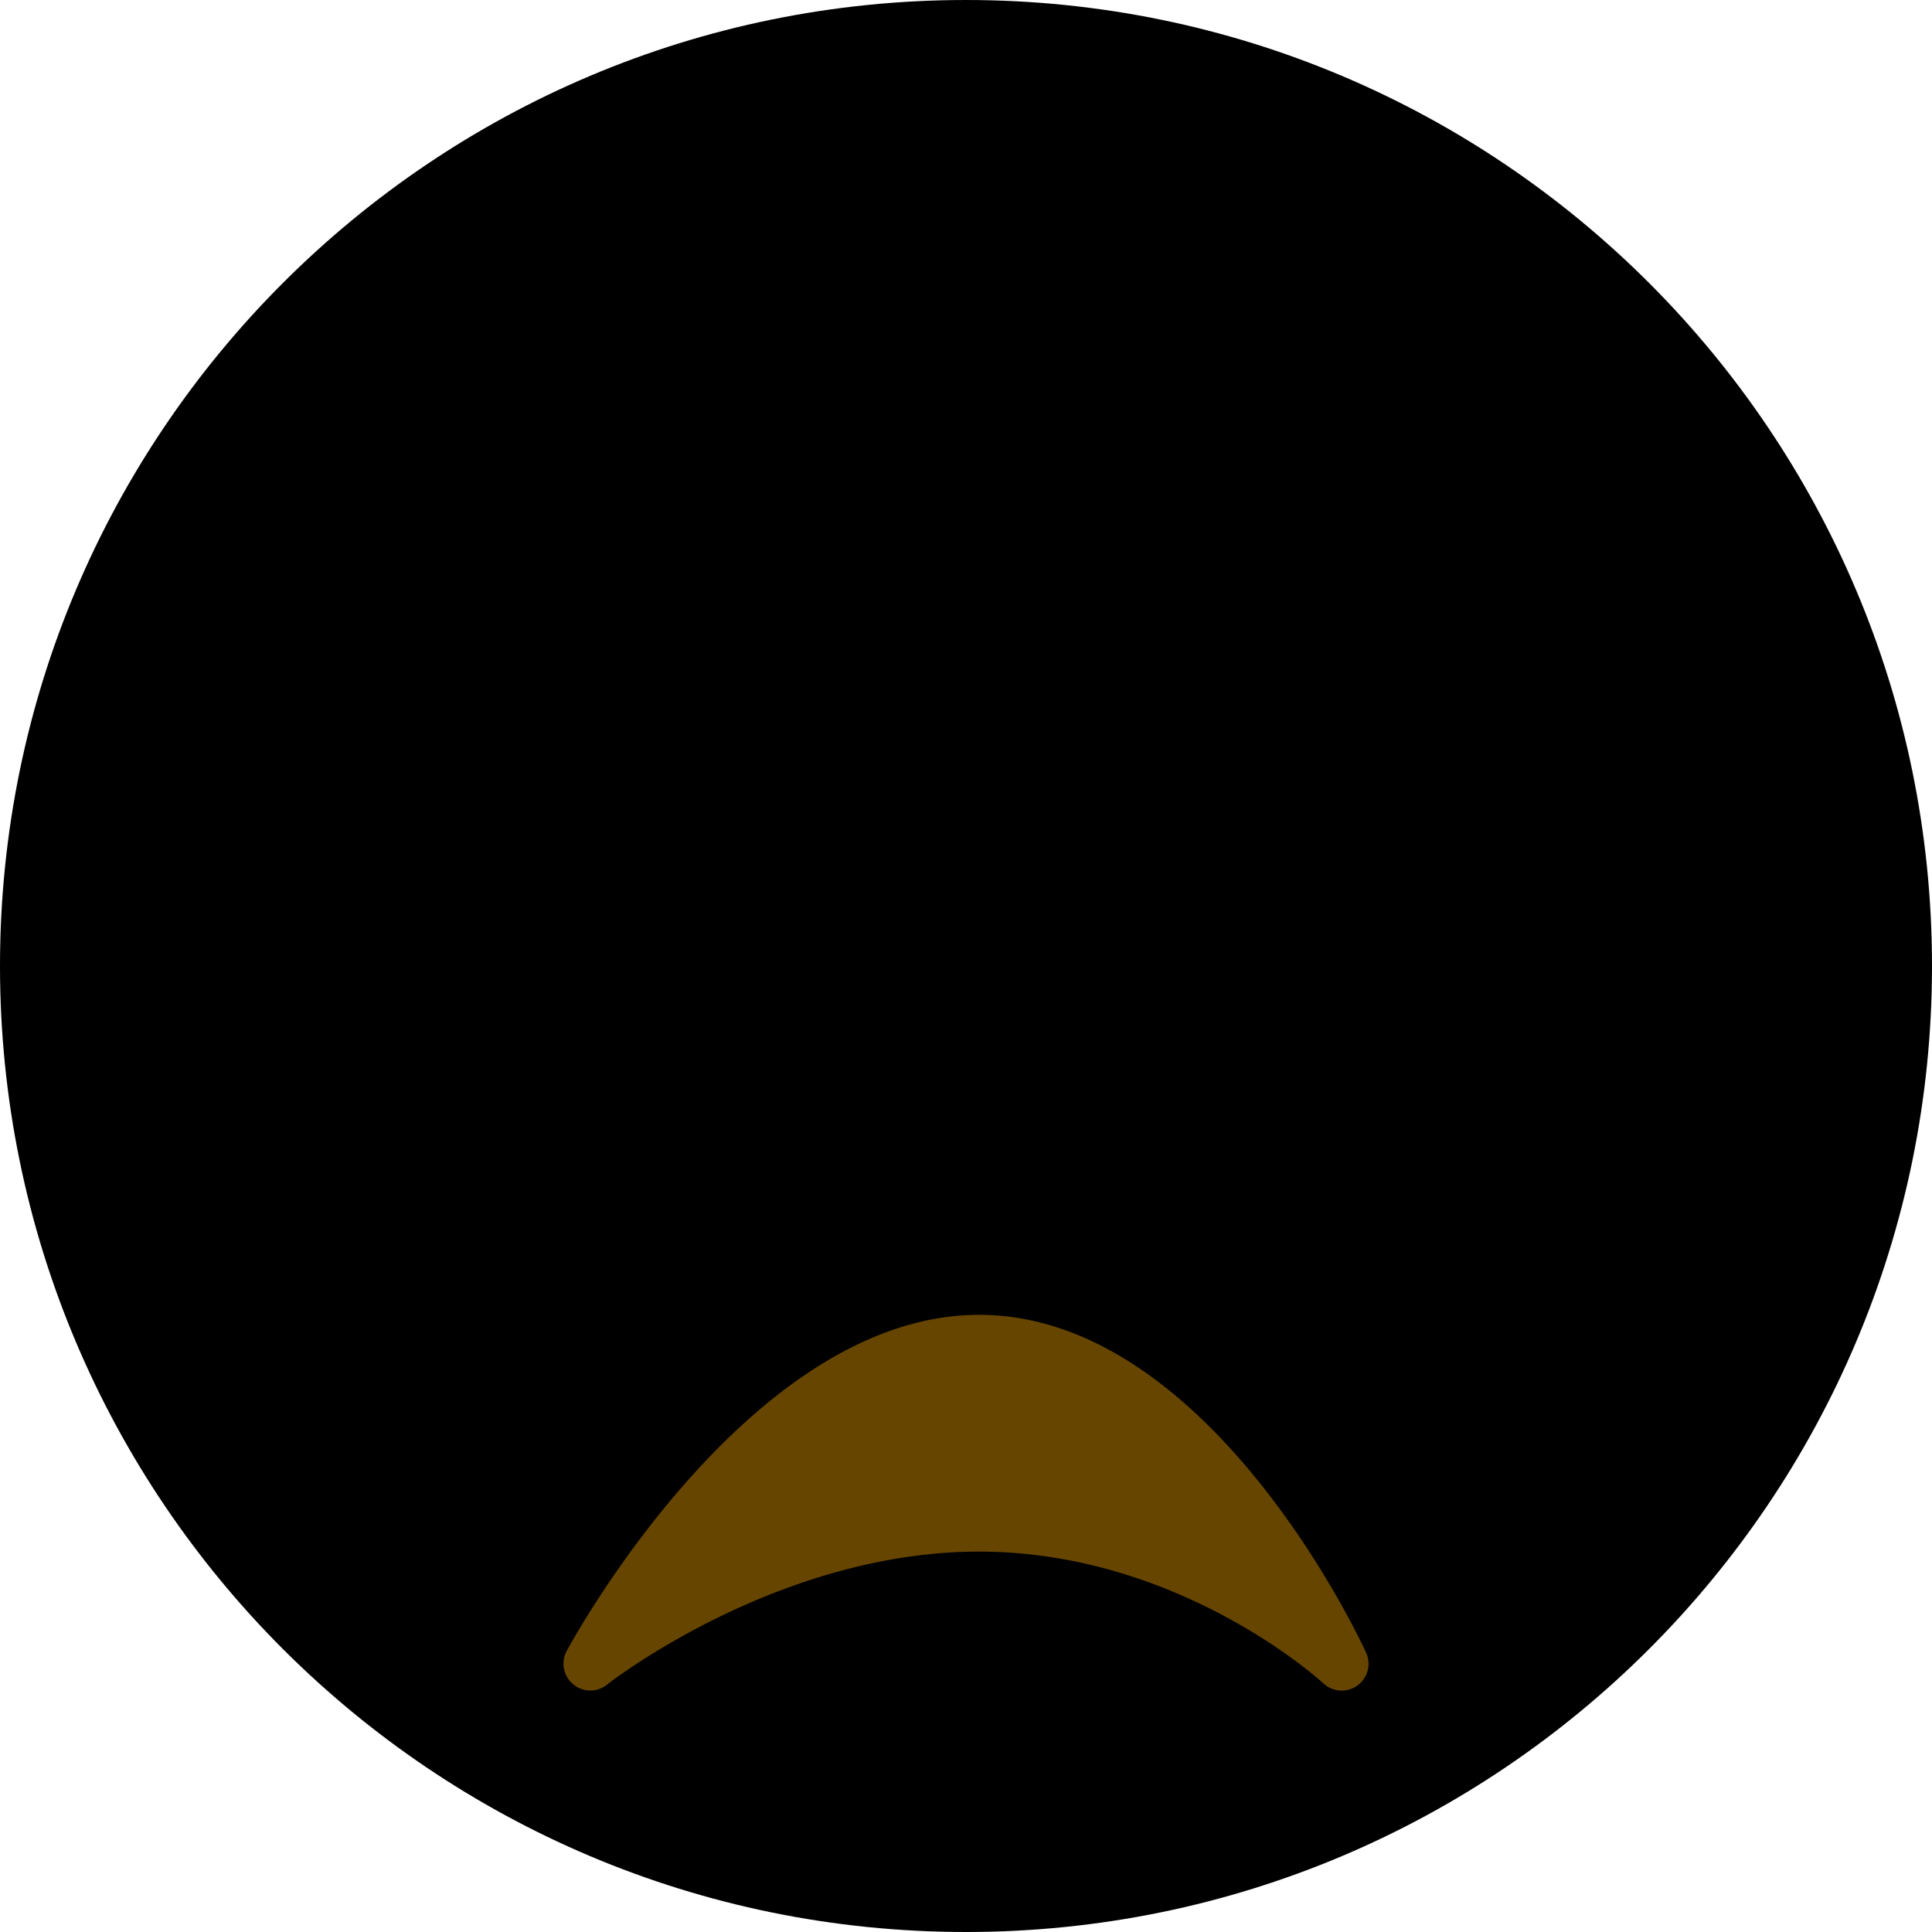 <svg class="md:w-10 md:h-10 sm:w-8 sm:h-8 w-6 h-6" viewBox="0 0 36 36"><path d="M18 36c9.941 0 18-8.059 18-18S27.941 0 18 0 0 8.059 0 18s8.059 18 18 18z" class="fill-current text-gray-400"></path><path d="M18.244 24.5c4.272 0 7.092 6.034 7.21 6.291a.5.5 0 01-.796.575c-.026-.024-2.671-2.454-6.414-2.454-3.746 0-6.863 2.424-6.932 2.478l-.001.001a.496.496 0 01-.632-.008.5.5 0 01-.119-.621c.138-.255 3.435-6.262 7.684-6.262z" fill="#664500"></path></svg>